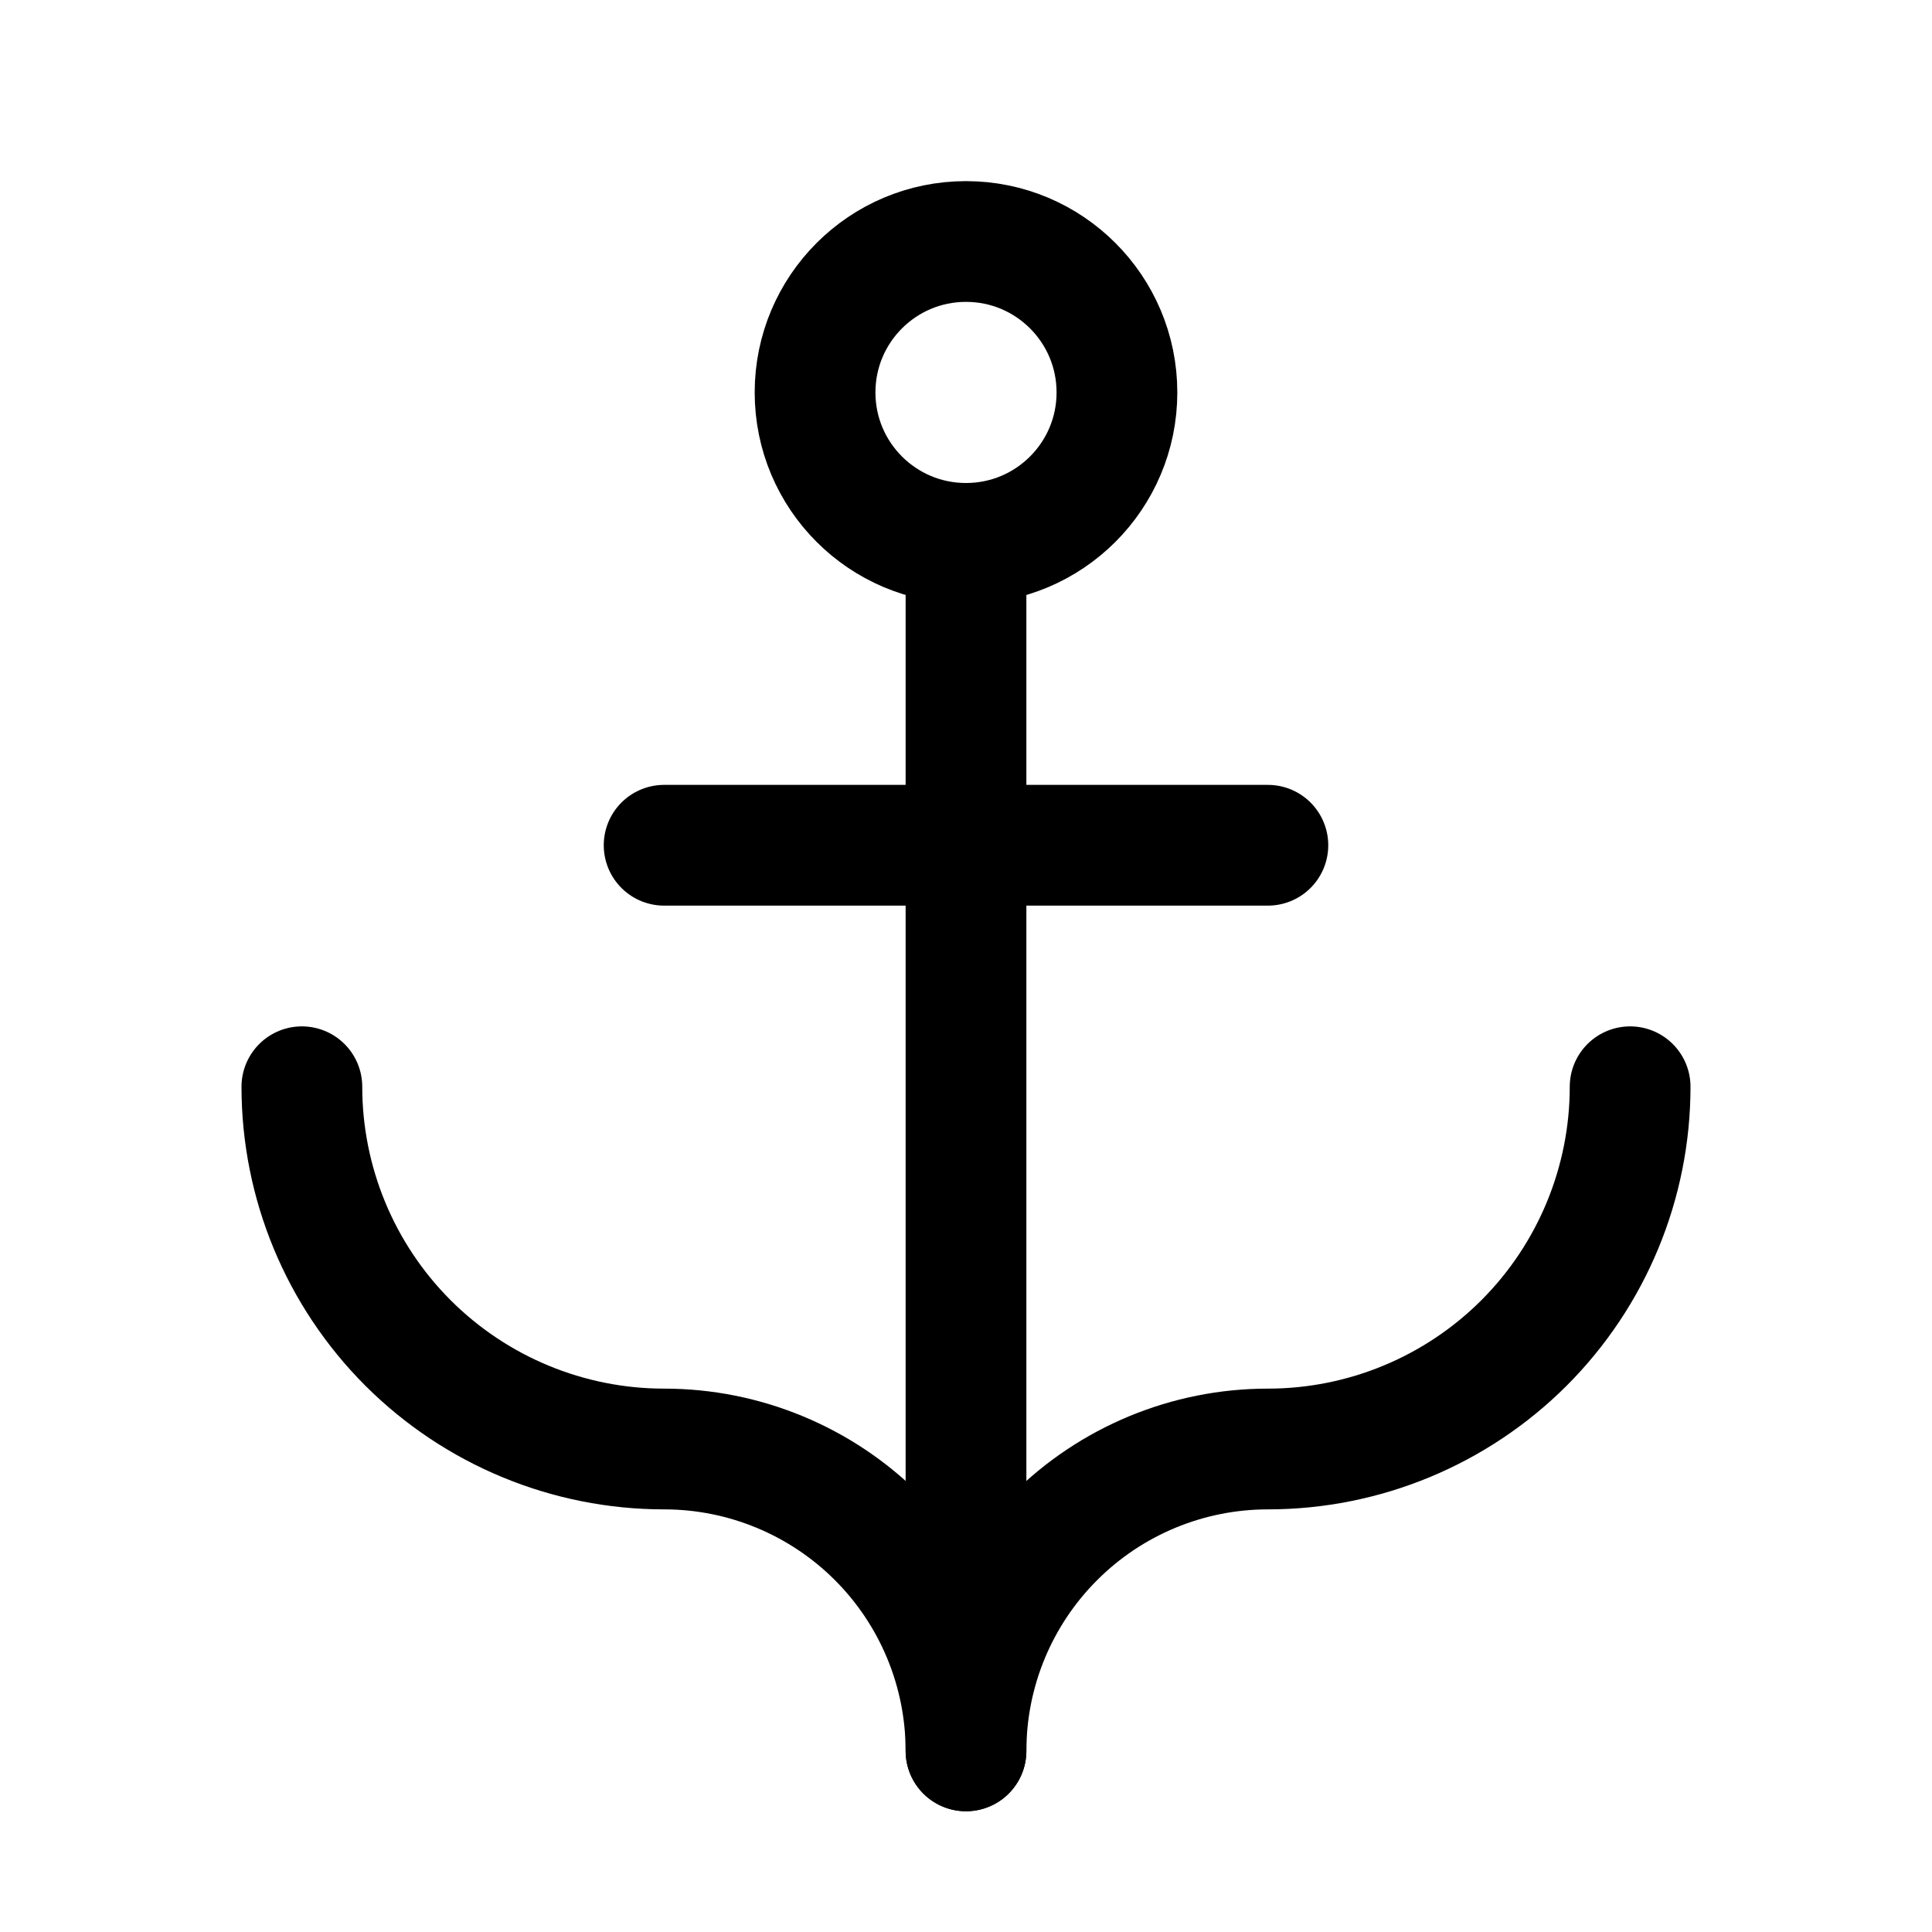 <svg xmlns="http://www.w3.org/2000/svg" fill="none" stroke="currentColor" aria-hidden="true" viewBox="0 0 32 32"><g id="Icon-Anchor"><g clip-path="url(#clip0_10_2141)"><g id="size=md (32px)"><g id="Anchor"><path id="Vector" stroke-linecap="round" stroke-linejoin="round" stroke-width="2" d="M16 29V9"/><path id="Vector_2" stroke-linecap="round" stroke-linejoin="round" stroke-width="2" d="M16 9C17.381 9 18.5 7.881 18.5 6.5C18.5 5.119 17.381 4 16 4C14.619 4 13.5 5.119 13.5 6.5C13.5 7.881 14.619 9 16 9Z"/><path id="Vector_3" stroke-linecap="round" stroke-linejoin="round" stroke-width="2" d="M11 14H21"/><path id="Vector_4" stroke-linecap="round" stroke-linejoin="round" stroke-width="2" d="M5 18C5 19.591 5.632 21.117 6.757 22.243C7.883 23.368 9.409 24 11 24C12.326 24 13.598 24.527 14.536 25.465C15.473 26.402 16 27.674 16 29C16 27.674 16.527 26.402 17.465 25.465C18.402 24.527 19.674 24 21 24C22.591 24 24.117 23.368 25.243 22.243C26.368 21.117 27 19.591 27 18"/></g></g></g></g><defs><clipPath id="clip0_10_2141"><rect width="32" height="32" fill="white" rx="5"/></clipPath></defs></svg>